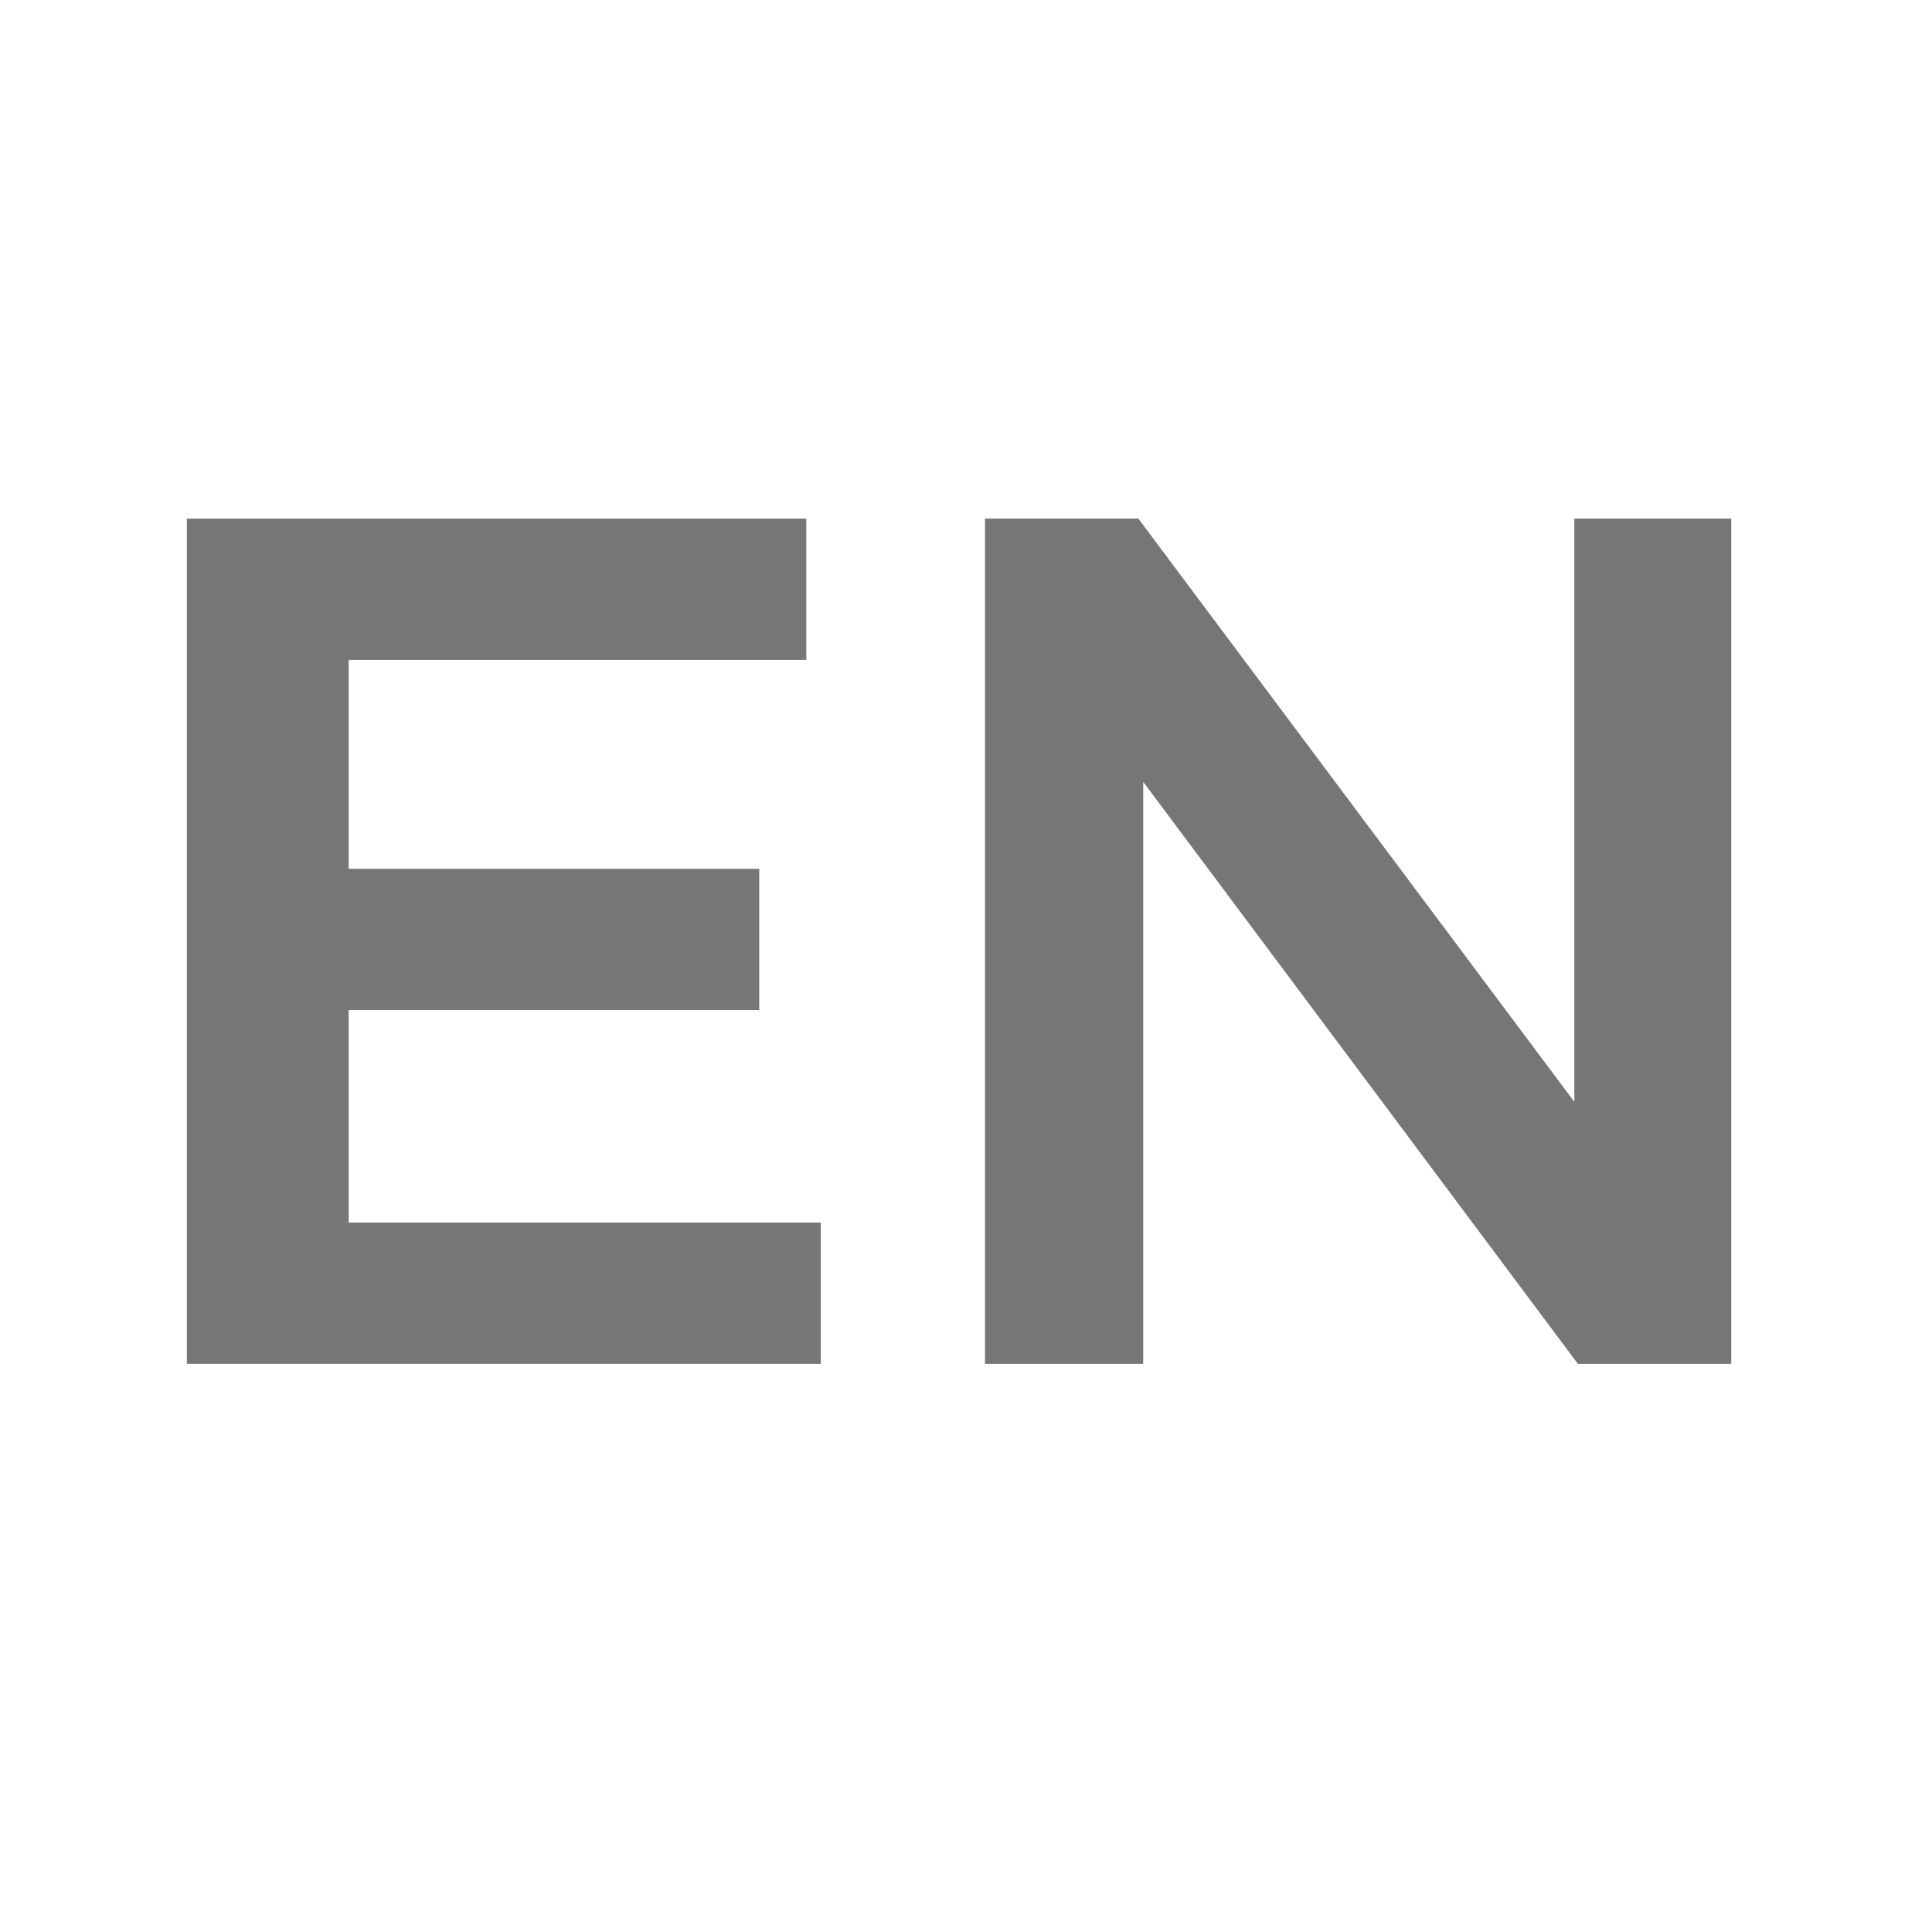 <?xml version="1.0" encoding="utf-8"?>
<!-- Generator: Adobe Illustrator 16.0.0, SVG Export Plug-In . SVG Version: 6.00 Build 0)  -->
<!DOCTYPE svg PUBLIC "-//W3C//DTD SVG 1.1//EN" "http://www.w3.org/Graphics/SVG/1.1/DTD/svg11.dtd">
<svg version="1.1" id="Layer_1" xmlns="http://www.w3.org/2000/svg" xmlns:xlink="http://www.w3.org/1999/xlink" x="0px" y="0px"
	 width="32px" height="32px" viewBox="0 0 32 32" enable-background="new 0 0 32 32" xml:space="preserve">
<g>
	<path fill="#767676" d="M3.095,8.59h10.26v2.34h-7.58v3.46h6.8v2.34h-6.8v3.52h7.82v2.34h-10.5V8.59z"/>
	<path fill="#767676" d="M26.075,8.59h2.6v14h-2.54l-7.2-9.64v9.64h-2.62v-14h2.54l7.221,9.66V8.59z"/>
</g>
</svg>
